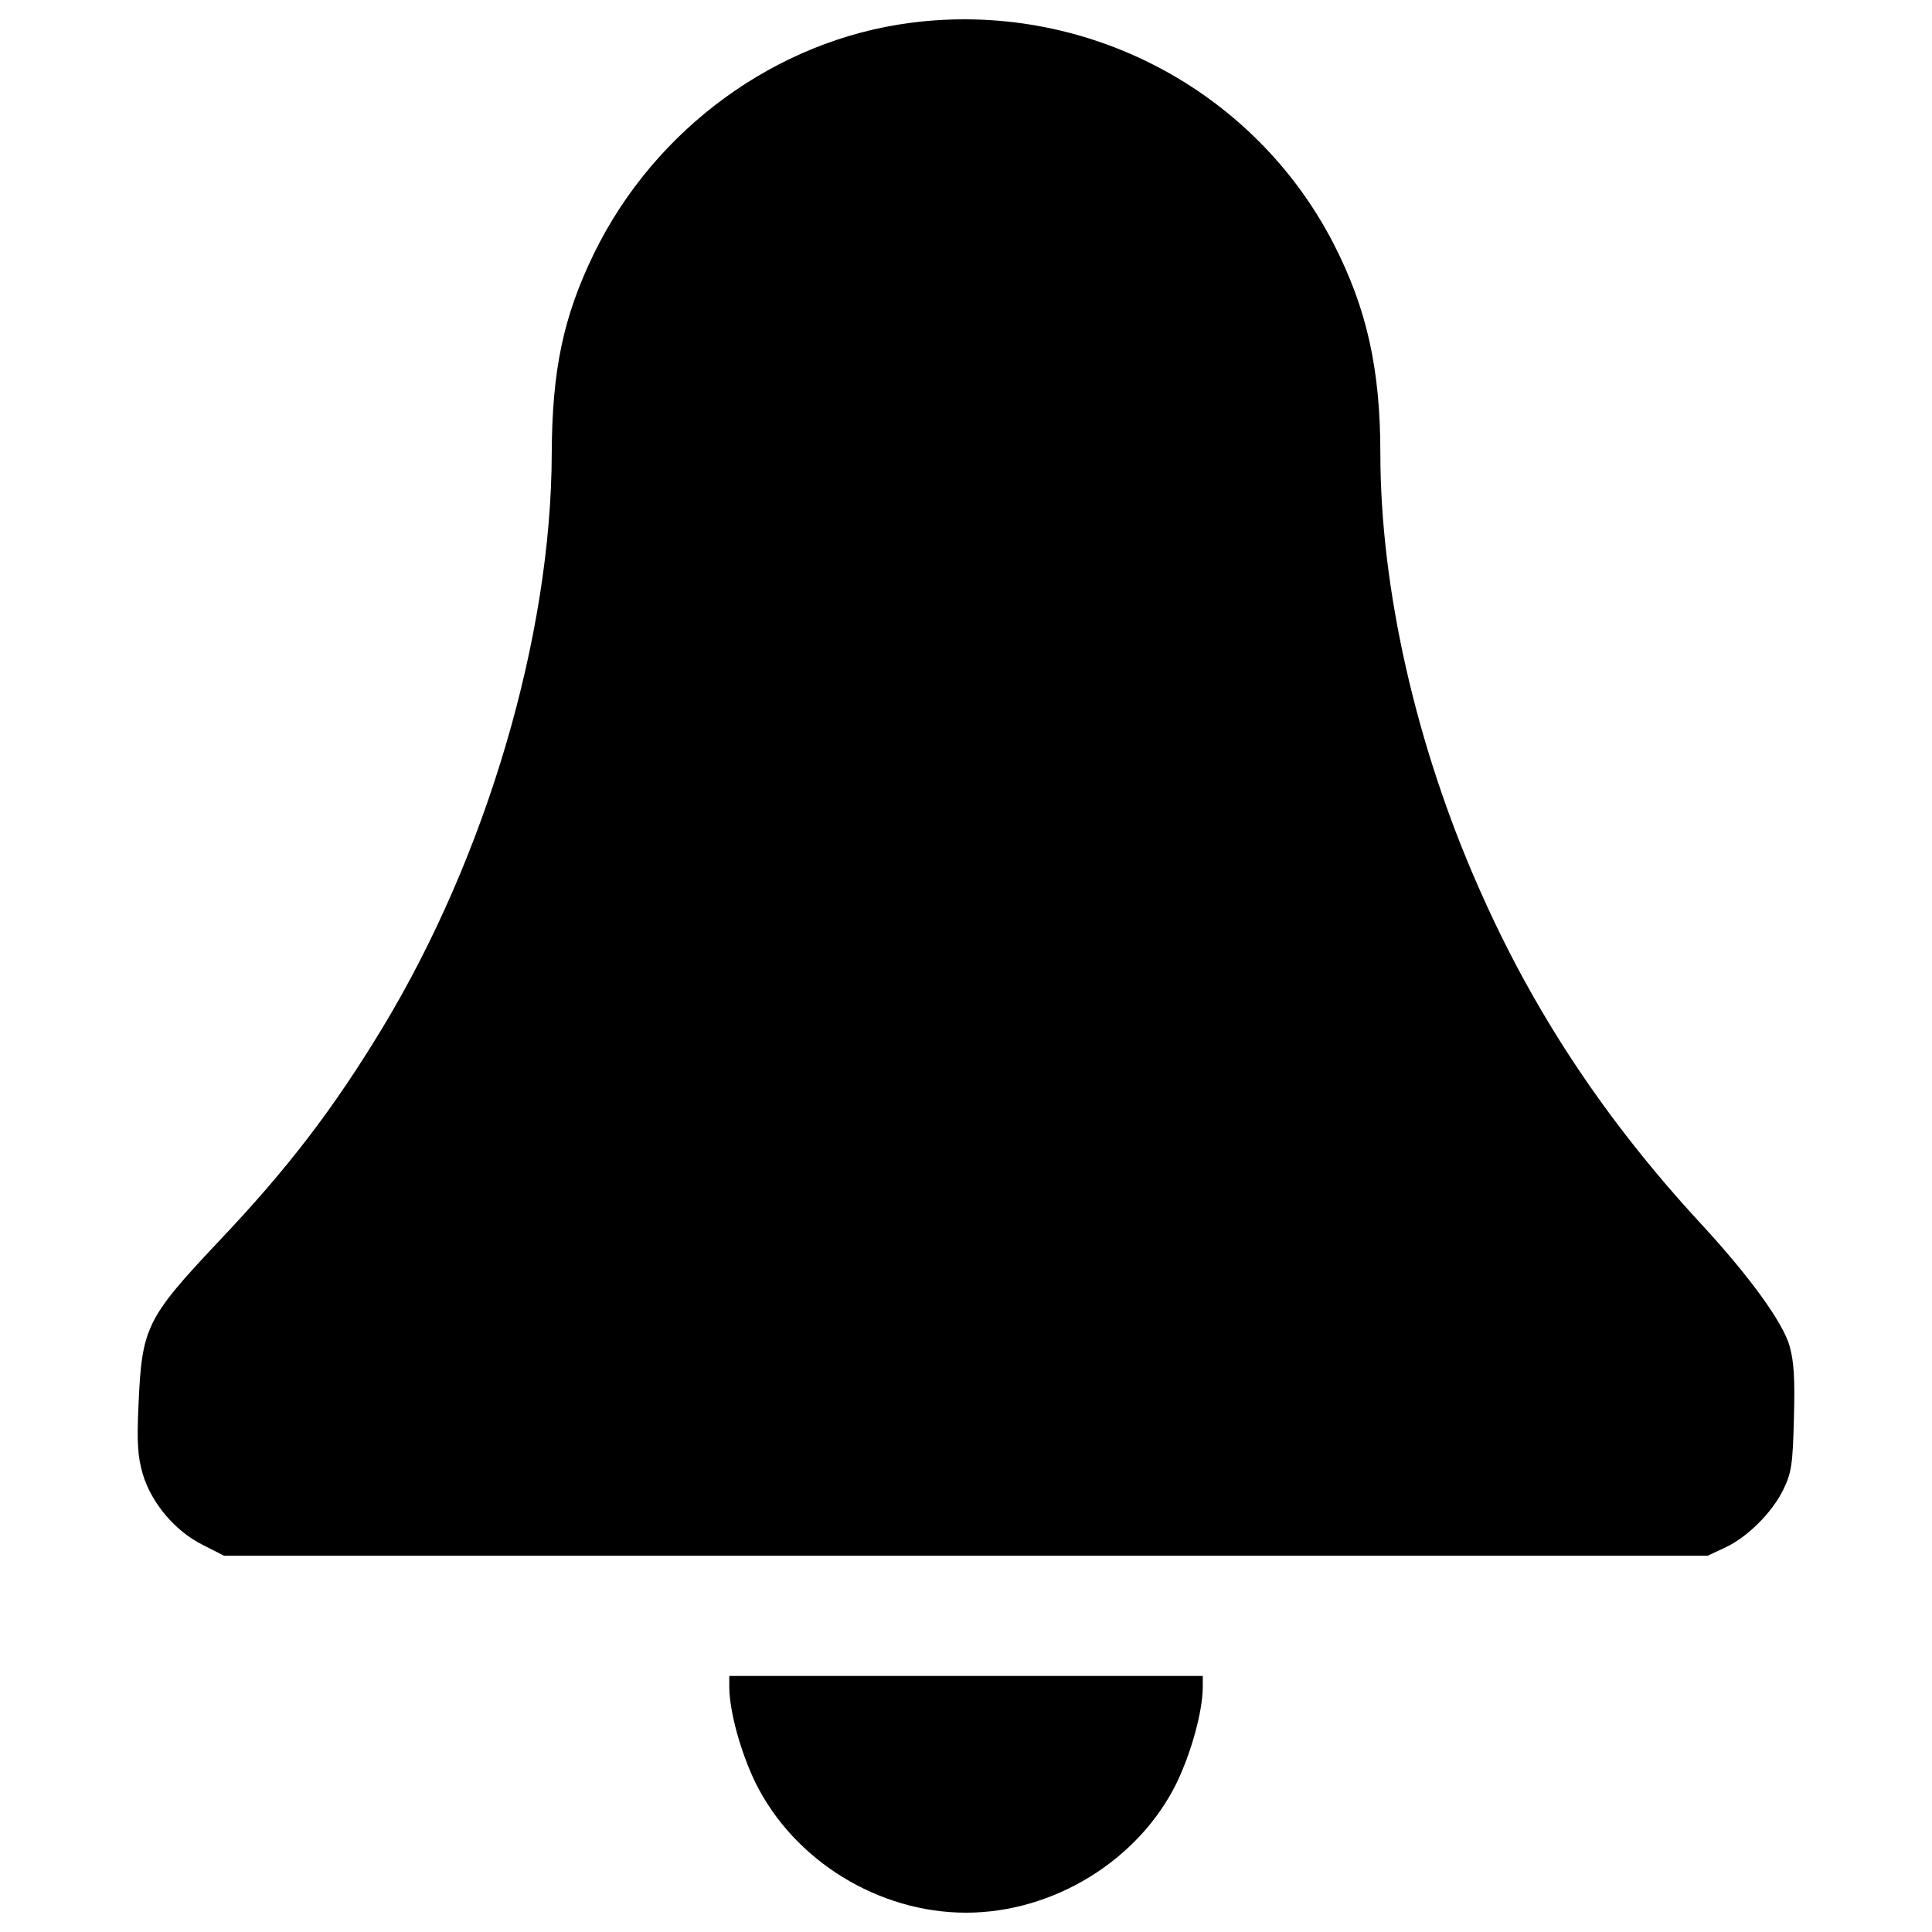<?xml version="1.0" encoding="utf-8"?>
<!-- Svg Vector Icons : http://www.onlinewebfonts.com/icon -->
<!DOCTYPE svg PUBLIC "-//W3C//DTD SVG 1.1//EN" "http://www.w3.org/Graphics/SVG/1.1/DTD/svg11.dtd">
<svg version="1.1" xmlns="http://www.w3.org/2000/svg" xmlns:xlink="http://www.w3.org/1999/xlink" x="0px" y="0px" viewBox="0 0 1000 1000" enable-background="new 0 0 1000 1000" xml:space="preserve">
<g><g transform="translate(0,512) scale(0.1,-0.1)"><path d="M4713,5001.9c-695-90-1323-547.6-1638.9-1194.7c-158.9-327.4-216.4-603.1-218.3-1033.9c-1.9-942-337-2081.2-875-2971.5c-252.7-417.4-488.2-727.6-850.1-1108.6c-373.4-396.3-396.3-444.2-413.6-840.5c-9.6-201-3.8-271.9,21.1-360c44-149.3,164.7-294.9,308.3-367.6l113-57.4h3838.9h3840.8l90,42.1c114.9,53.6,243.2,180,302.5,302.5c40.2,84.2,47.9,126.4,53.6,367.6c5.7,206.8,0,294.9-23,375.3c-36.4,122.5-204.8,356.1-455.7,628c-497.8,538-873.1,1104.7-1152.6,1742.3c-325.5,735.2-509.3,1550.9-509.3,2247.8c0,438.4-70.9,752.5-243.2,1087.5C6487.9,4661.1,5611,5118.7,4713,5001.9z"/><path d="M3774.8-3615.9c1.9-126.4,59.4-335.1,135.9-492.1c199.1-402.1,635.7-672,1089.4-672c451.9,0,892.2,270,1089.5,670.1c76.6,158.9,134,367.6,135.9,494v61.3H5000.2H3774.8V-3615.9z"/></g></g>
</svg>